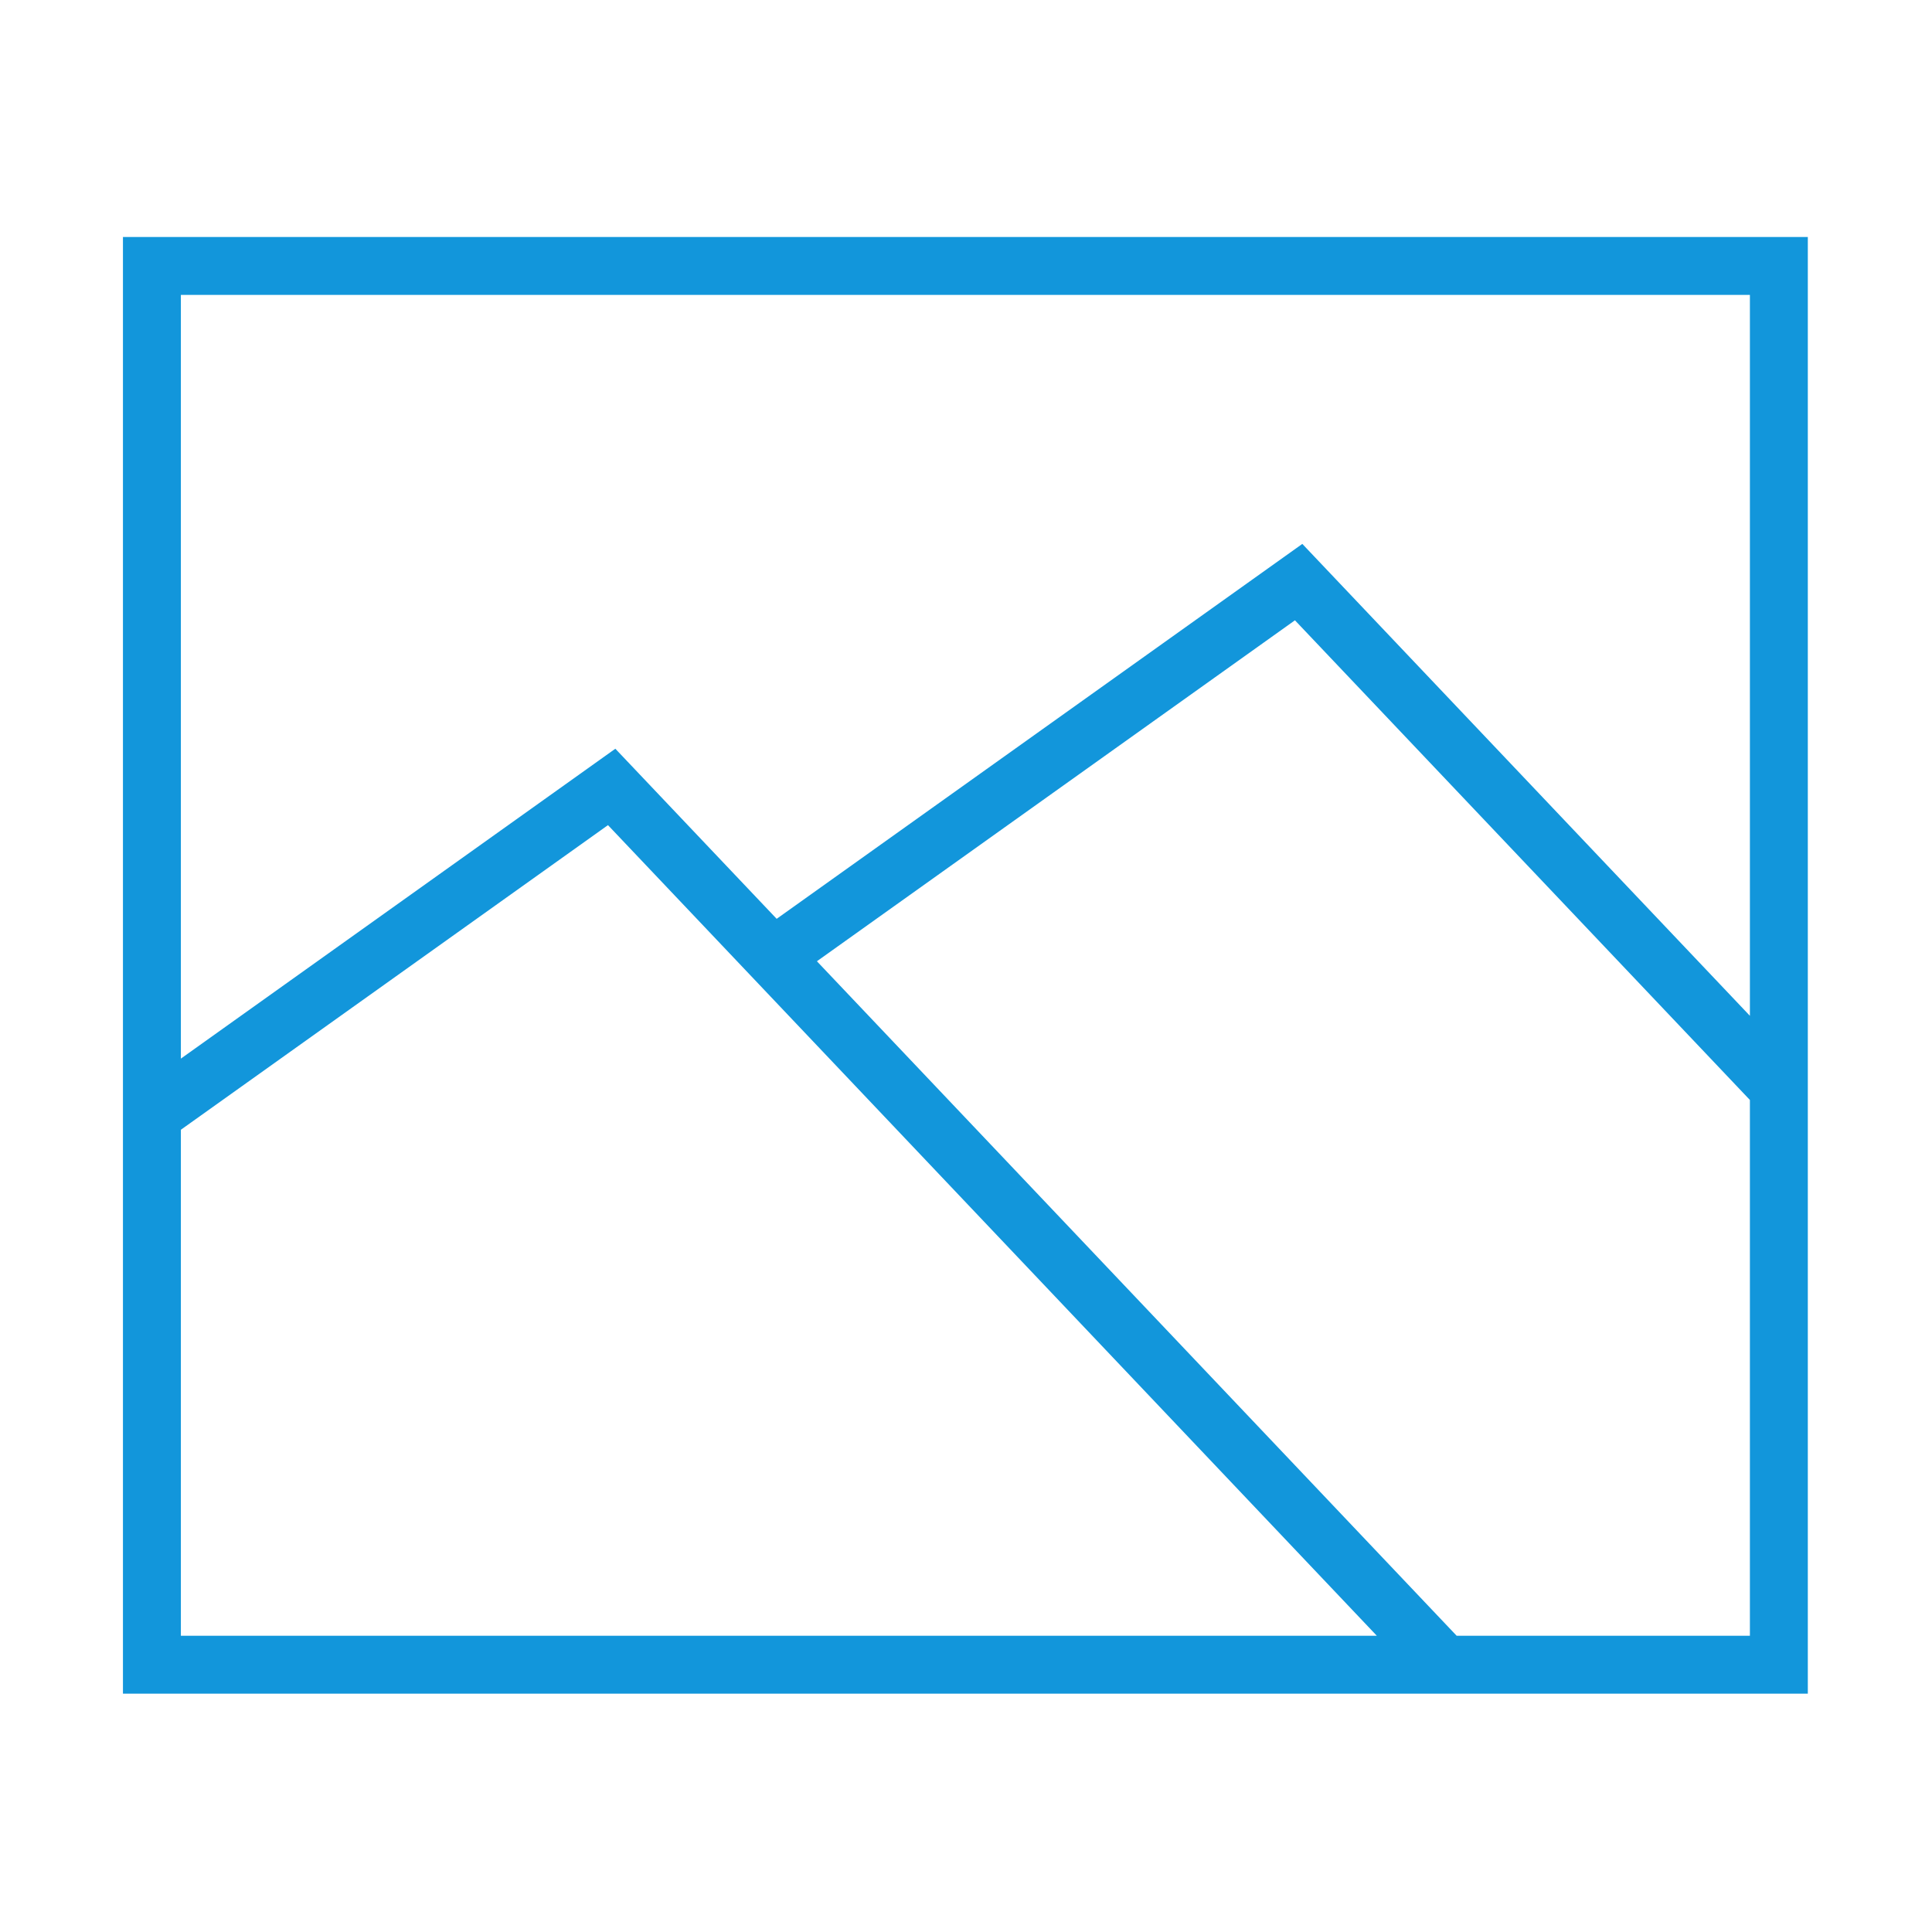 <?xml version="1.0" standalone="no"?><!DOCTYPE svg PUBLIC "-//W3C//DTD SVG 1.1//EN" "http://www.w3.org/Graphics/SVG/1.1/DTD/svg11.dtd"><svg t="1533303985530" class="icon" style="" viewBox="0 0 1024 1024" version="1.1" xmlns="http://www.w3.org/2000/svg" p-id="4549" data-spm-anchor-id="a313x.7781069.0.i2" xmlns:xlink="http://www.w3.org/1999/xlink" width="10" height="10"><defs><style type="text/css"></style></defs><path d="M65.166 125.613l0 772.08 893.017 0L958.183 125.613 65.166 125.613zM927.484 156.312l0 382.088L690.254 288.282 411.648 486.996l-85.505-90.15L95.865 561.089 95.865 156.312 927.484 156.312zM95.865 598.797l226.373-161.459 407.518 429.657L95.865 866.994 95.865 598.797zM772.066 866.994 432.98 509.487l253.368-180.713 241.135 254.235 0 283.985L772.066 866.994z" p-id="4550" fill="#1296db"></path></svg>